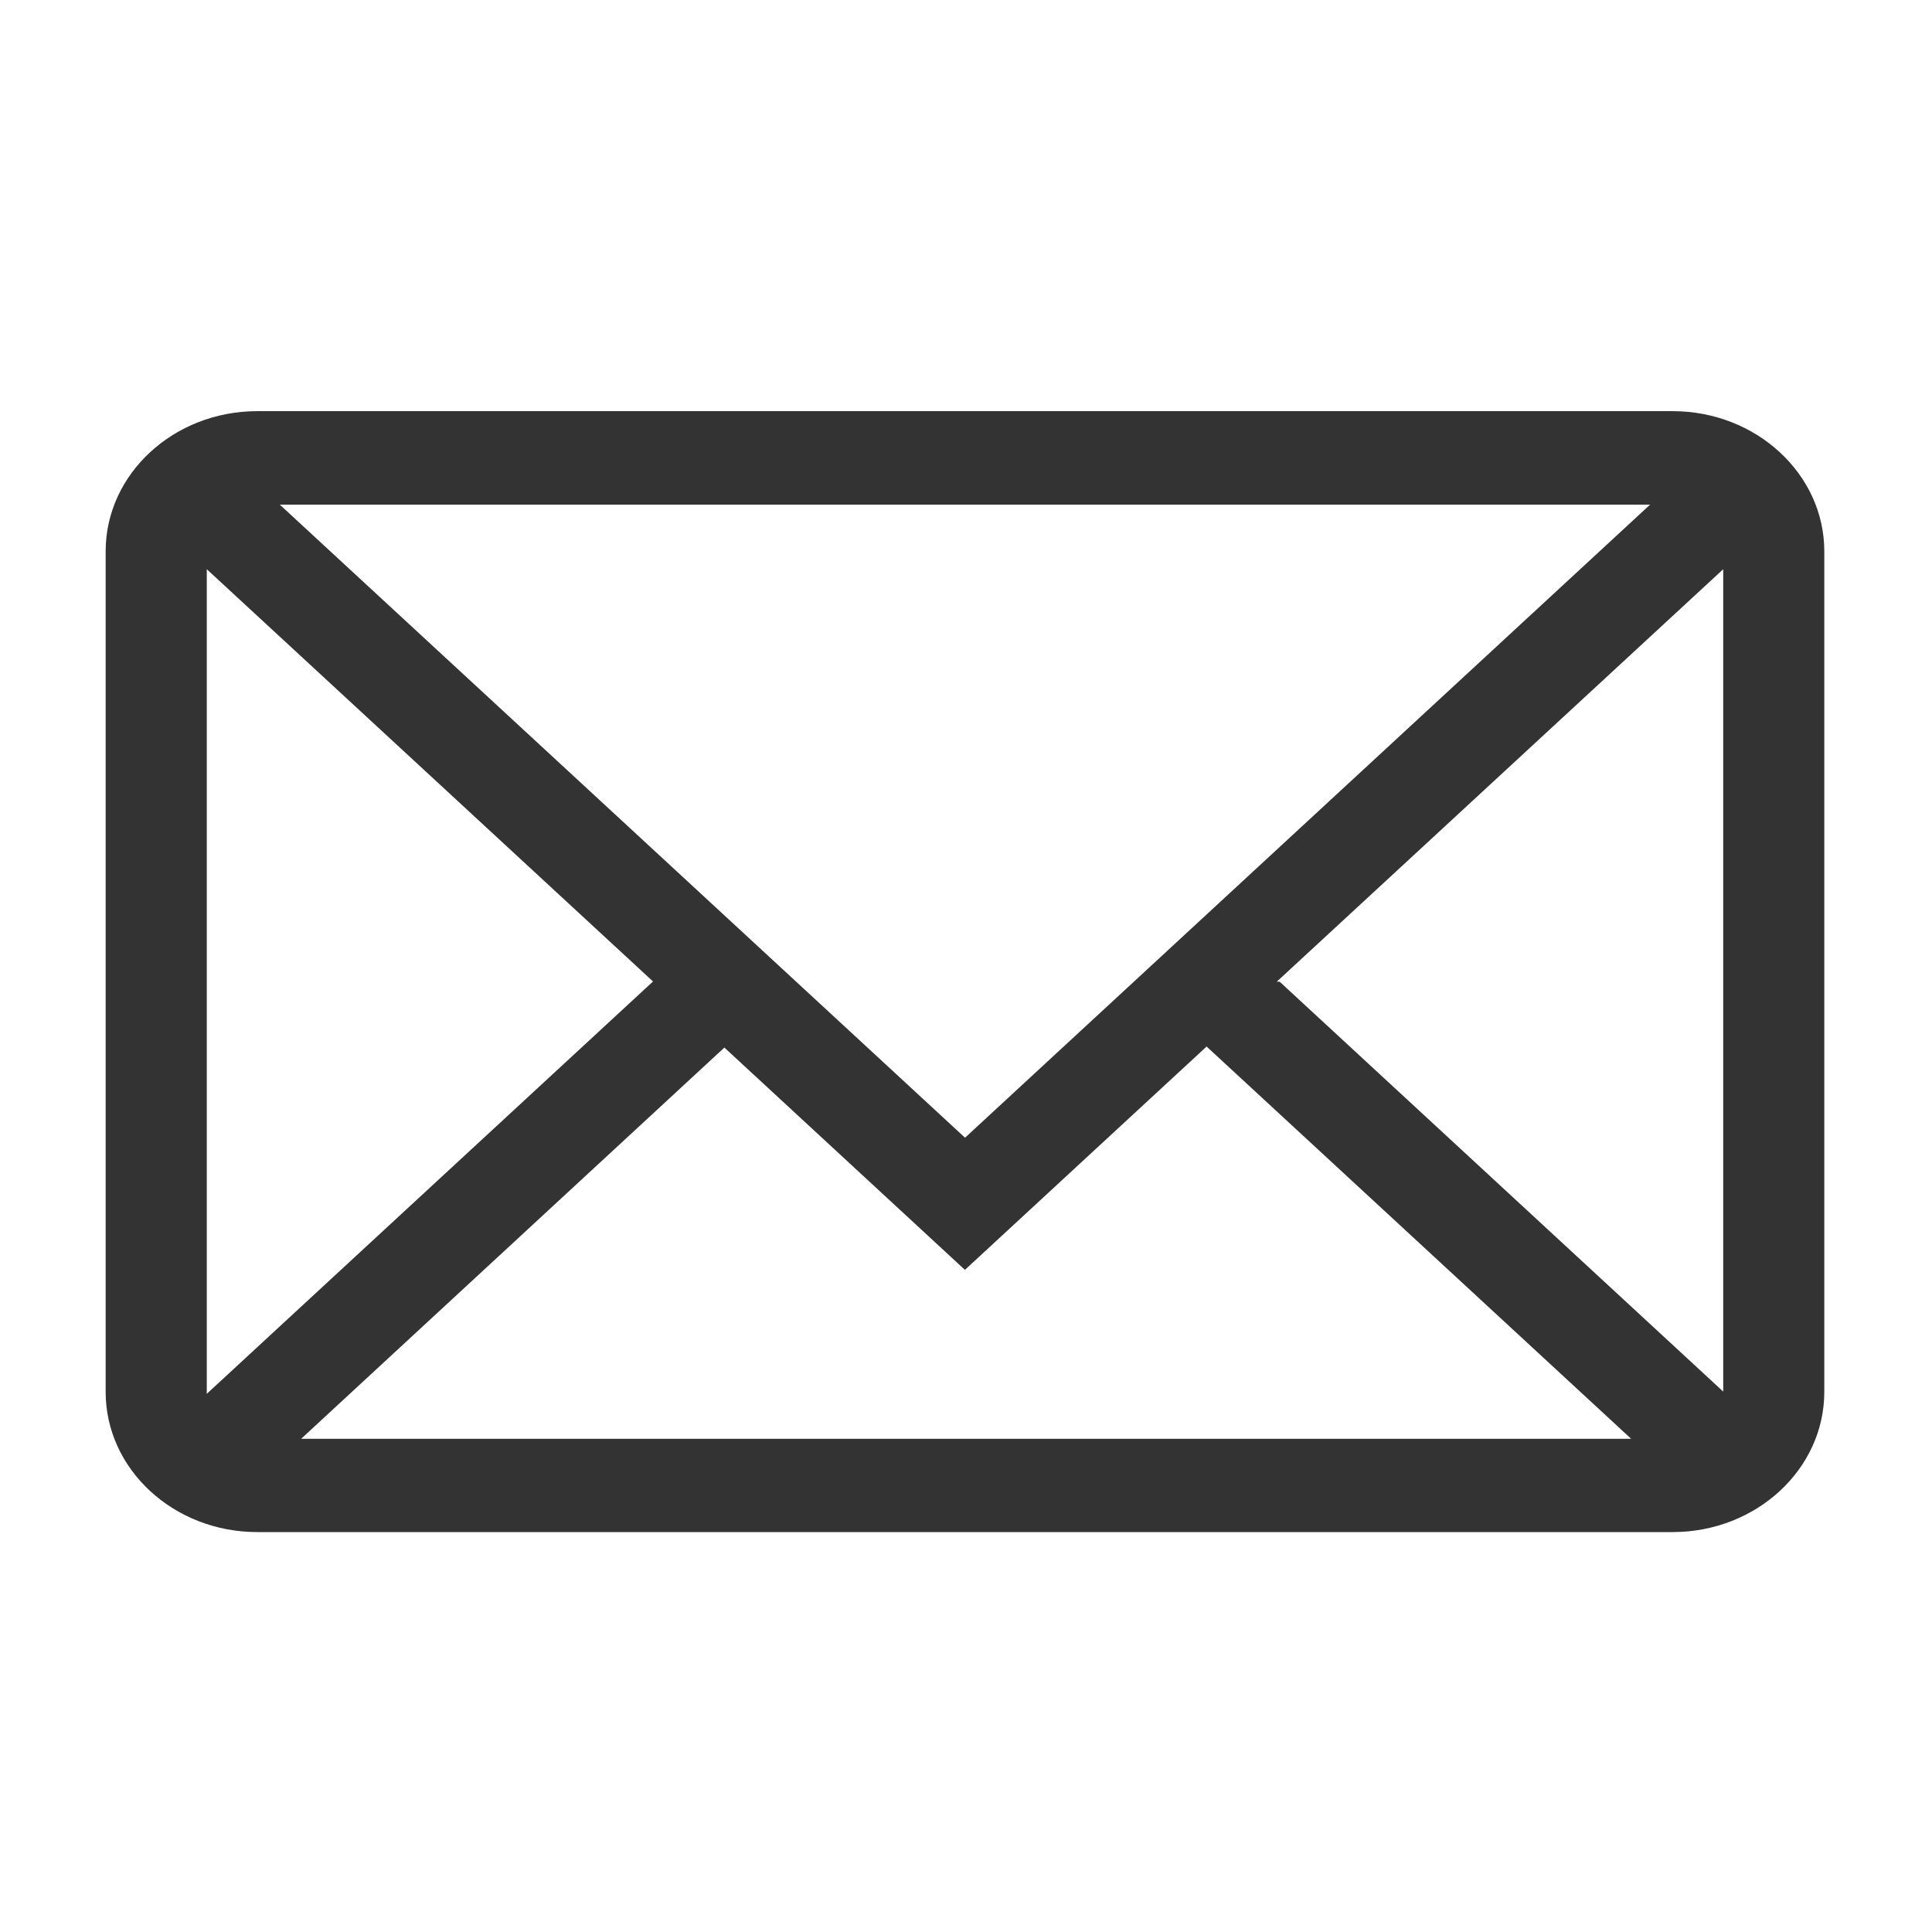 <?xml version="1.0" standalone="no"?><!DOCTYPE svg PUBLIC "-//W3C//DTD SVG 1.1//EN" "http://www.w3.org/Graphics/SVG/1.1/DTD/svg11.dtd"><svg t="1533784026792" class="icon" style="" viewBox="0 0 1024 1024" version="1.1" xmlns="http://www.w3.org/2000/svg" p-id="4957" xmlns:xlink="http://www.w3.org/1999/xlink" width="200" height="200"><defs><style type="text/css"></style></defs><path d="M886.56 217.92H136.352C92.032 217.92 56 251.232 56 292.192V737.76c0 40.96 36.032 74.272 80.352 74.272H886.56c44.288 0 80.352-33.312 80.352-74.272V292.192c0-40.96-36.128-74.272-80.352-74.272zM109.6 737.76V301.696L346.24 520.32h-0.256L109.568 738.784v-1.024h0.032z m38.688-470.304h726.304L511.488 603.008l-363.2-335.552z m235.648 287.776l127.488 117.824L639.52 554.688l225.024 207.904H159.616l224.32-207.36zM678.24 520.32h-1.536l236.64-218.624v435.872L678.24 520.32z m0 0" fill="#333333" p-id="4958"></path></svg>
